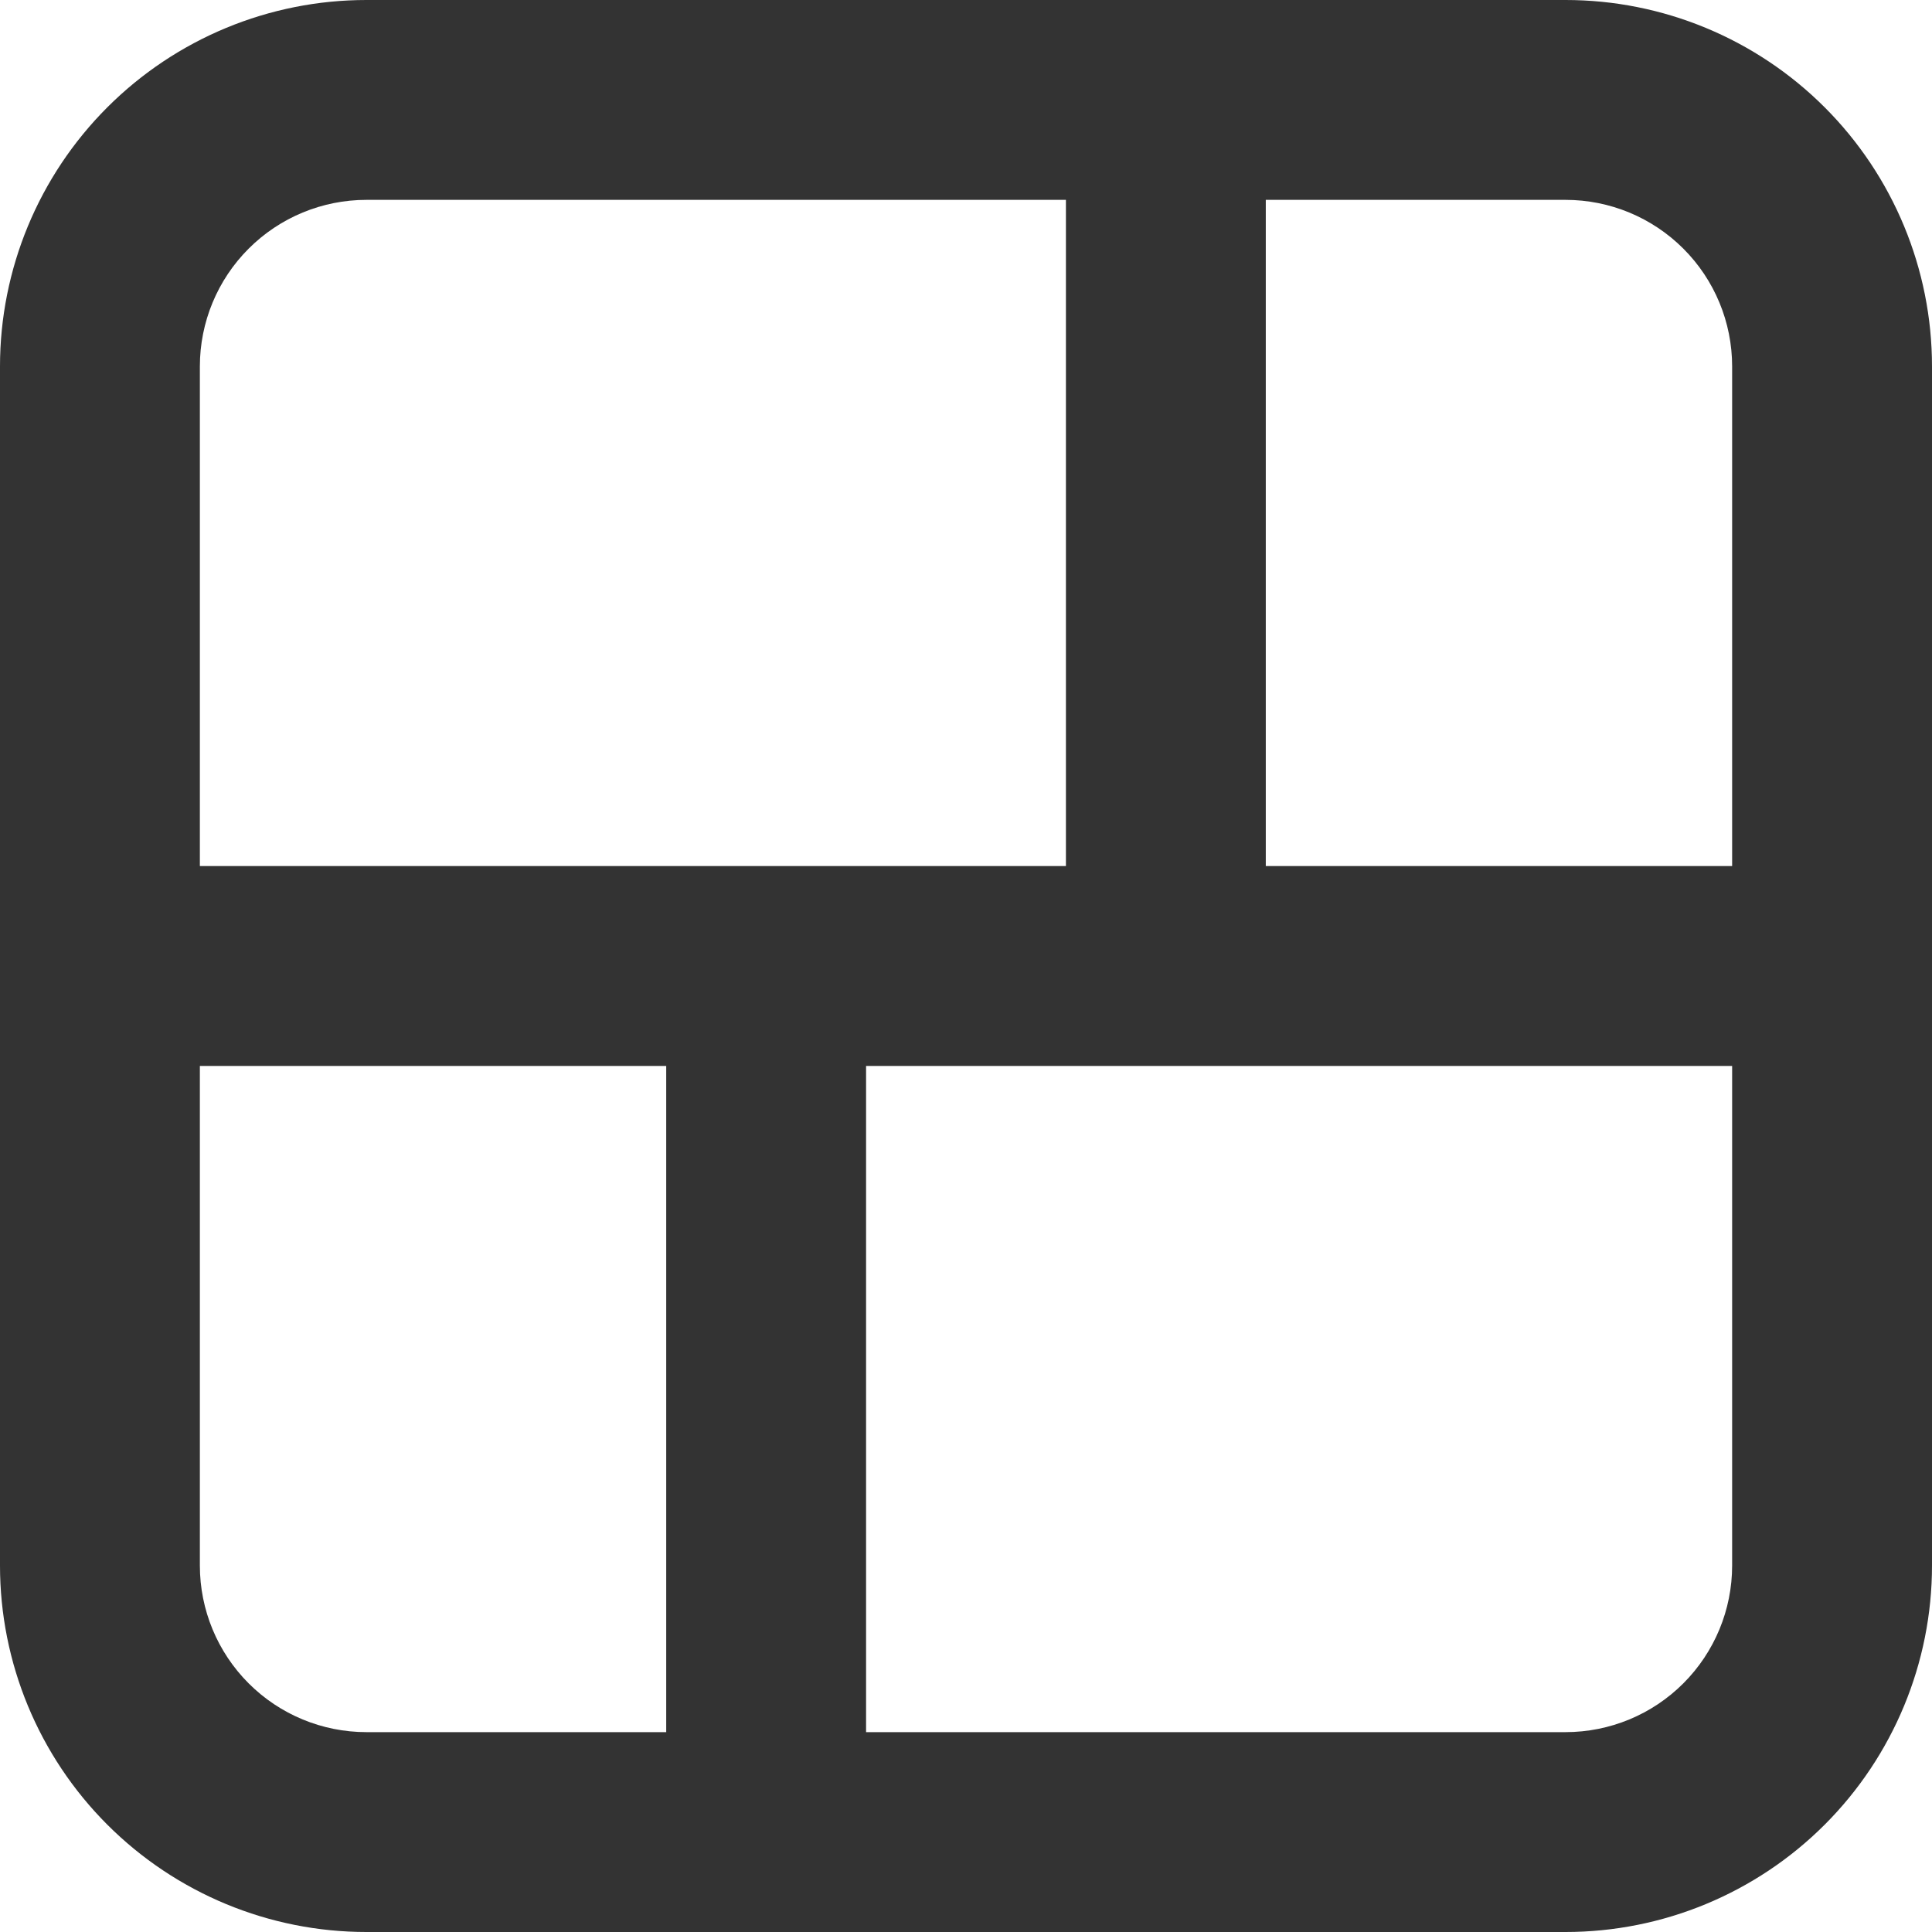 <svg width="100" height="100" viewBox="0 0 100 100" fill="none" xmlns="http://www.w3.org/2000/svg">
<path d="M100 18.965C100 13.935 98.002 9.112 94.445 5.555C90.888 1.998 86.064 0 81.034 0H18.965C13.935 0 9.112 1.998 5.555 5.555C1.998 9.112 0 13.935 0 18.965V81.034C0 86.064 1.998 90.888 5.555 94.445C9.112 98.002 13.935 100 18.965 100H81.034C86.064 100 90.888 98.002 94.445 94.445C98.002 90.888 100 86.064 100 81.034V18.965ZM10.345 18.965C10.345 16.679 11.253 14.486 12.87 12.87C14.486 11.253 16.679 10.345 18.965 10.345H55.172V44.828H10.345V18.965ZM34.483 89.655H18.965C16.679 89.655 14.486 88.747 12.87 87.13C11.253 85.513 10.345 83.321 10.345 81.034V55.172H34.483V89.655ZM89.655 81.034C89.655 83.321 88.747 85.513 87.13 87.13C85.513 88.747 83.321 89.655 81.034 89.655H44.828V55.172H89.655V81.034ZM89.655 44.828H65.517V10.345H81.034C83.321 10.345 85.513 11.253 87.13 12.87C88.747 14.486 89.655 16.679 89.655 18.965V44.828Z" fill="#333333"/>
</svg>
